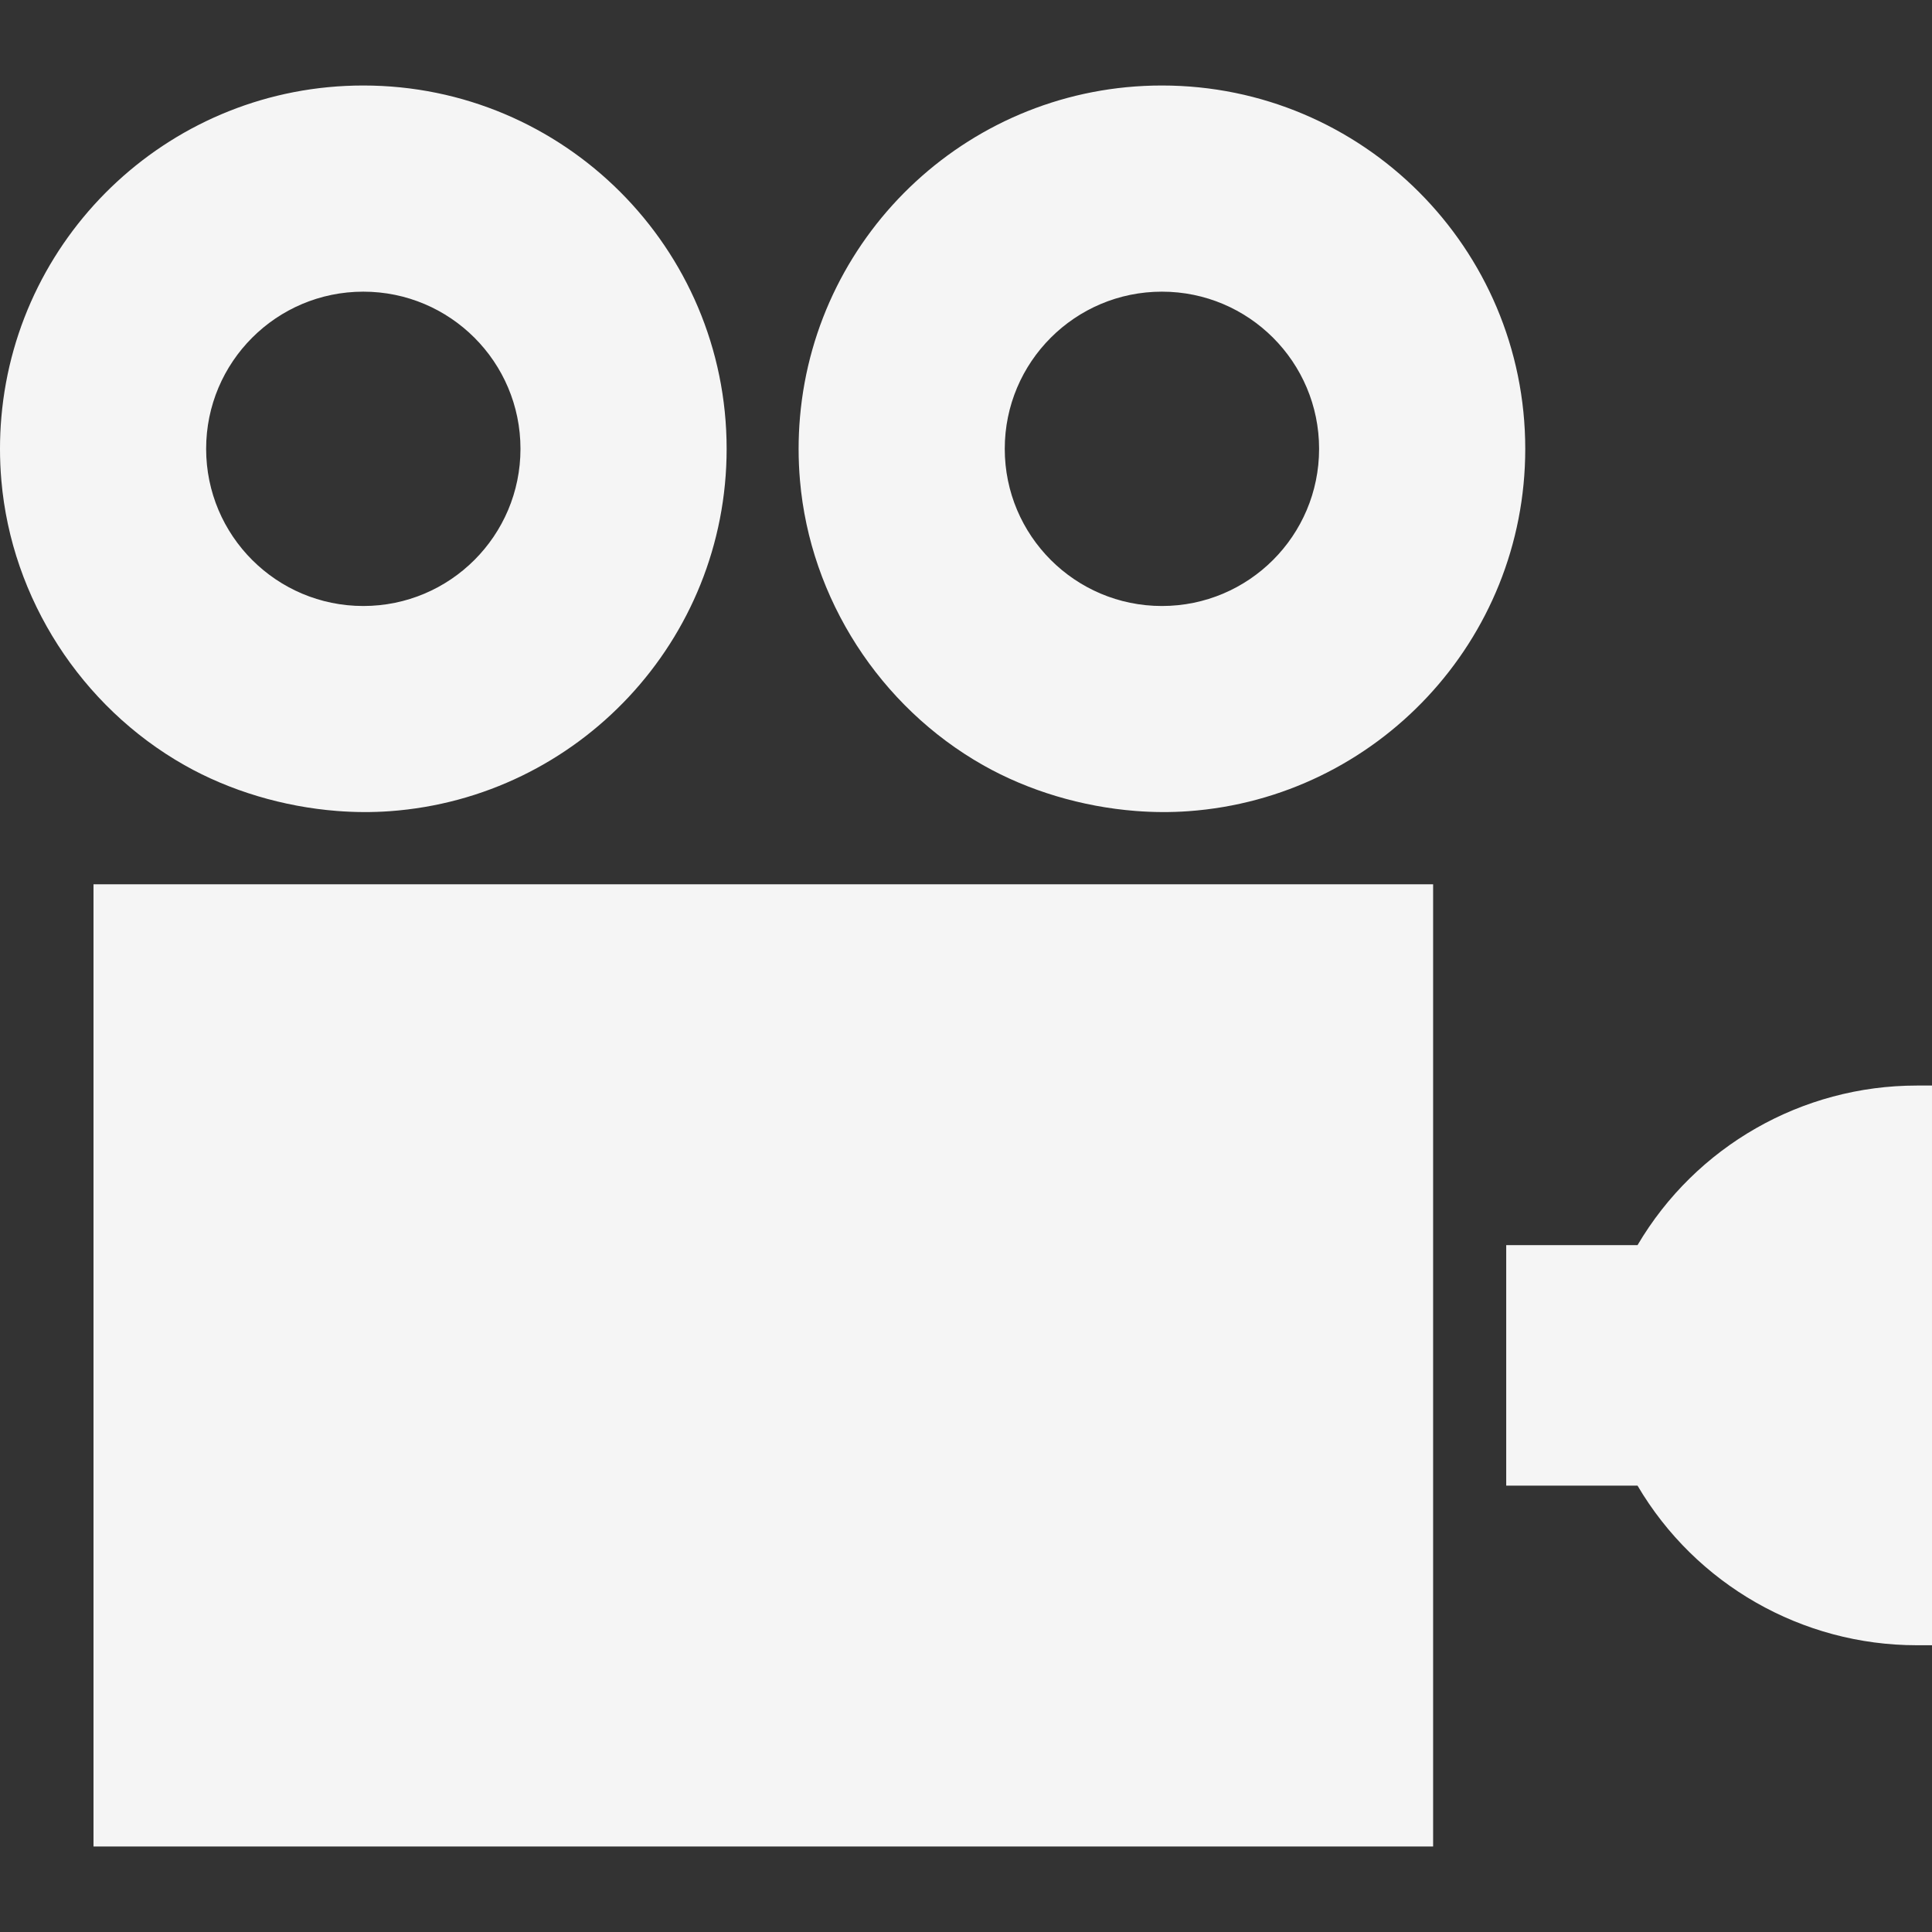 <?xml version="1.0" encoding="iso-8859-1"?>
<!-- Uploaded to: SVG Repo, www.svgrepo.com, Generator: SVG Repo Mixer Tools -->
<!DOCTYPE svg PUBLIC "-//W3C//DTD SVG 1.1//EN" "http://www.w3.org/Graphics/SVG/1.1/DTD/svg11.dtd">
<svg fill="#f5f5f5" version="1.1" id="Capa_1" xmlns="http://www.w3.org/2000/svg" xmlns:xlink="http://www.w3.org/1999/xlink" 
	 viewBox="0 0 925.133 925.133" xml:space="preserve">
<rect x="0" y="0" width="925.133" height="925.133" fill="#333333" stroke="none"/>
<g>
	<path d="M721.246,711.395h62.878l0,0c27.894,47.355,78.753,76.424,133.713,76.424h7.295V519.813h-7.295
		c-54.959,0-105.819,29.069-133.713,76.423v0h-62.878V711.395z"/>
	<rect x="44.771" y="423.44" width="641.475" height="460.751"/>
	<path d="M543.73,388.325c8.501,0.666,16.989,0.715,25.319,0.115c90.173-6.488,161.316-81.691,161.316-173.519
		c0-96.087-77.894-173.98-173.98-173.98c-90.98,0-165.636,69.838-173.316,158.827c-0.87,10.082-0.869,20.225,0,30.306
		c4.88,56.6,38.227,108.27,87.616,136.282C492.505,378.732,518.173,386.322,543.73,388.325z M556.385,139.662
		c41.565,0,75.26,33.695,75.26,75.26s-33.695,75.26-75.26,75.26c-41.565,0-75.26-33.695-75.26-75.26S514.82,139.662,556.385,139.662
		z"/>
	<path d="M161.314,388.325c8.501,0.666,16.989,0.715,25.319,0.115c90.173-6.488,161.316-81.691,161.316-173.519
		c0-96.087-77.894-173.98-173.98-173.98c-90.98,0-165.636,69.838-173.316,158.827c-0.87,10.082-0.869,20.225,0,30.306
		c4.88,56.6,38.227,108.27,87.616,136.282C110.089,378.732,135.757,386.322,161.314,388.325z M173.969,139.662
		c41.565,0,75.26,33.695,75.26,75.26s-33.695,75.26-75.26,75.26c-41.565,0-75.26-33.695-75.26-75.26
		S132.404,139.662,173.969,139.662z"/>
</g>
</svg>